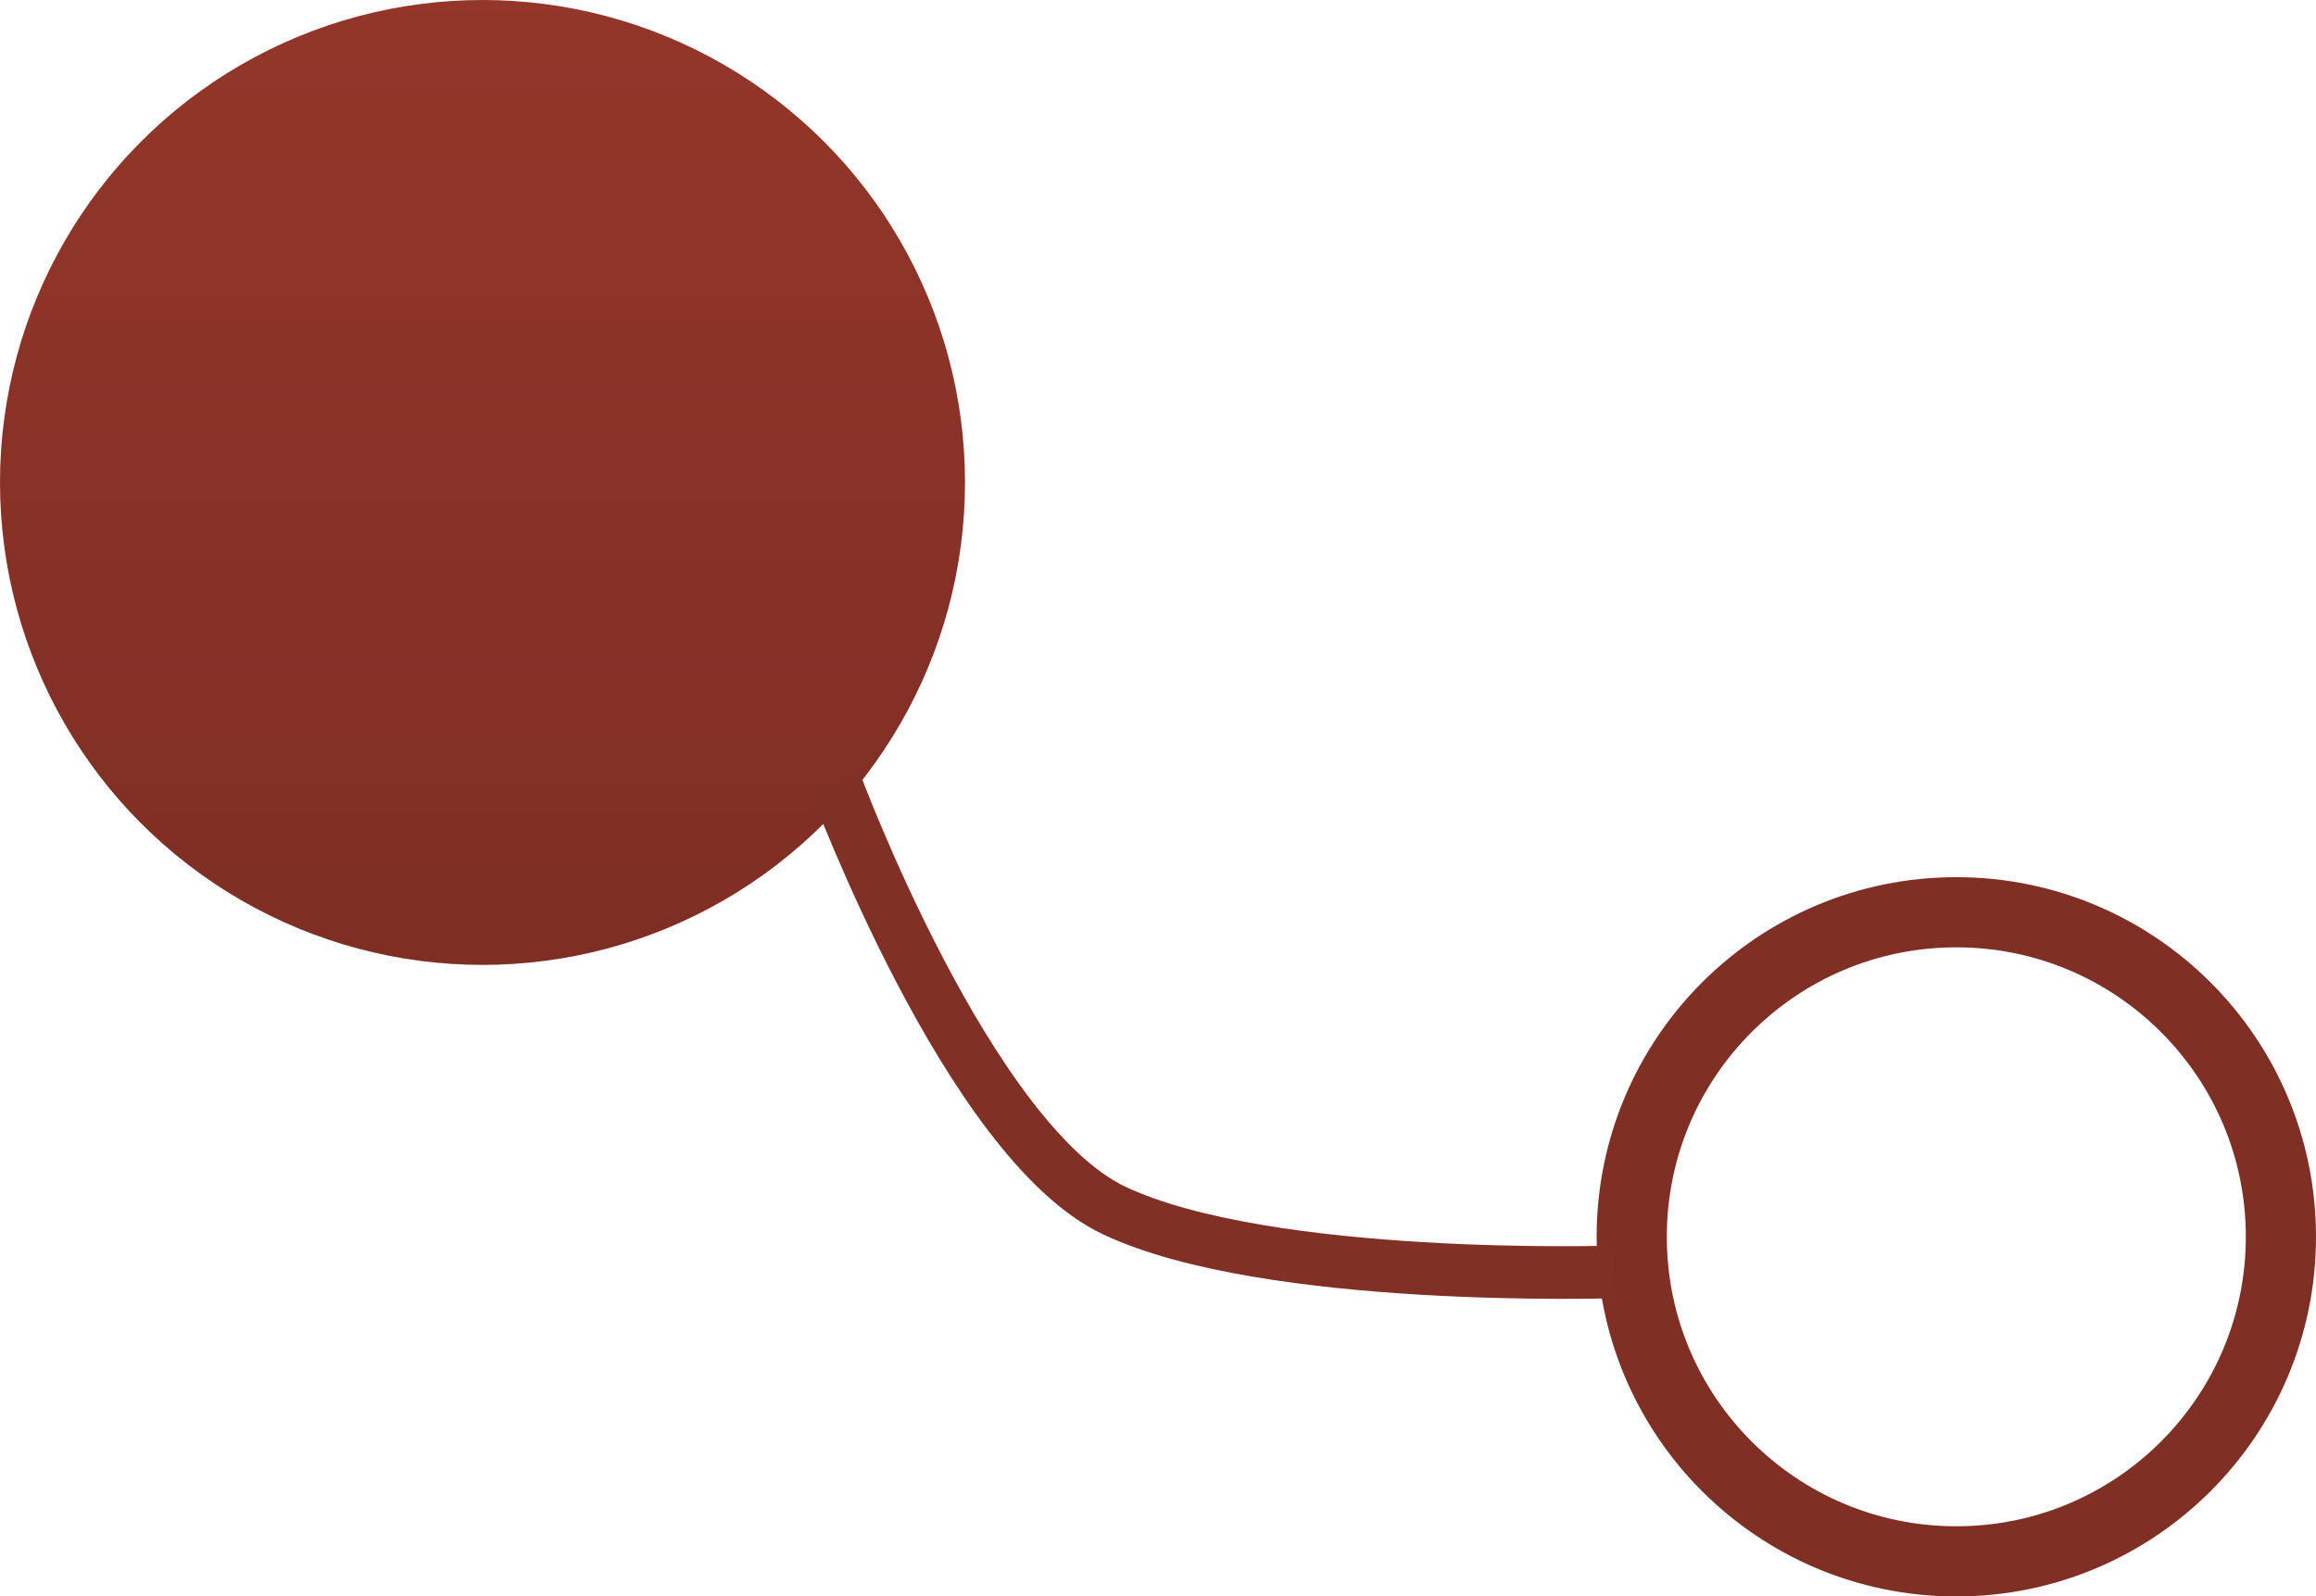 <svg width="132" height="91" viewBox="0 0 132 91" fill="none" xmlns="http://www.w3.org/2000/svg">
<circle cx="27.5" cy="27.5" r="27.5" fill="#94362A"/>
<circle cx="27.5" cy="27.5" r="27.5" fill="url(#paint0_linear_204_6)" fill-opacity="0.2"/>
<circle cx="111.5" cy="70.5" r="18.5" stroke="#802F25" stroke-width="4"/>
<path d="M47.618 44.633C47.618 44.633 55.191 65.072 63.5 69C72.262 73.142 92 72.5 92 72.5" stroke="#813025" stroke-width="3"/>
<defs>
<linearGradient id="paint0_linear_204_6" x1="27.5" y1="0" x2="27.5" y2="74.769" gradientUnits="userSpaceOnUse">
<stop stop-opacity="0"/>
<stop offset="1"/>
</linearGradient>
</defs>
</svg>
